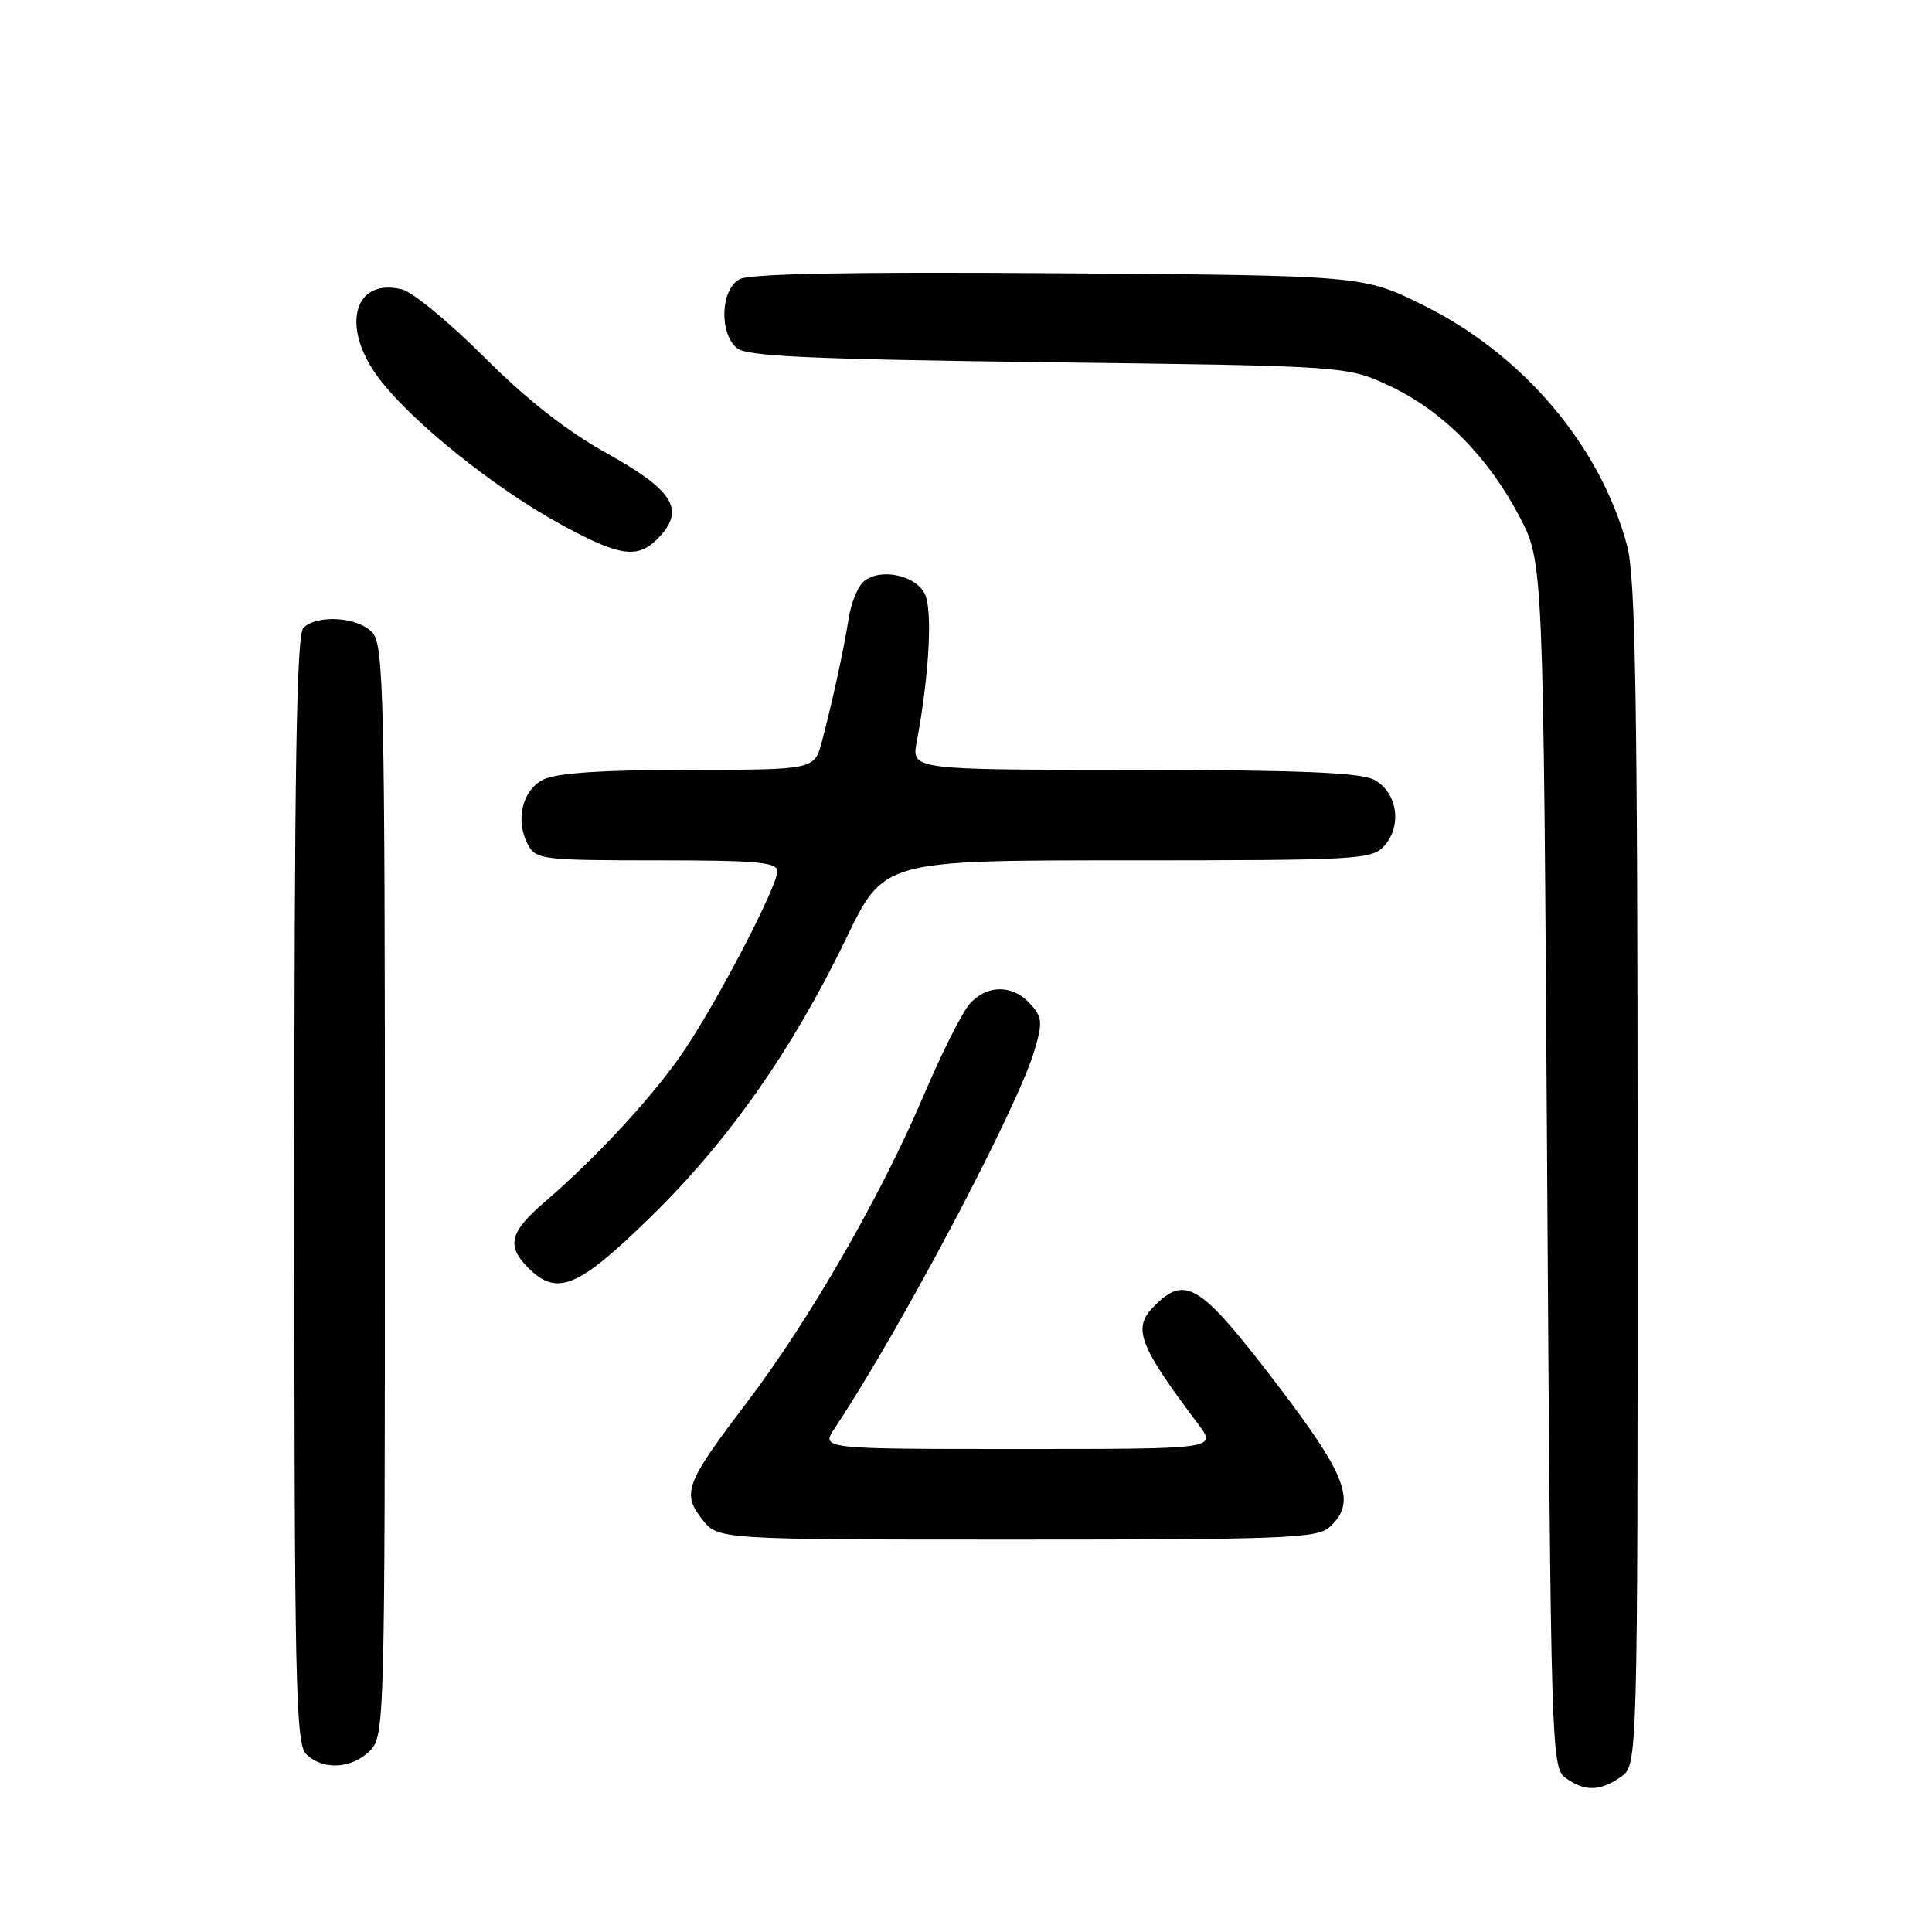 <?xml version="1.0" encoding="UTF-8" standalone="no"?>
<!DOCTYPE svg PUBLIC "-//W3C//DTD SVG 1.1//EN" "http://www.w3.org/Graphics/SVG/1.1/DTD/svg11.dtd" >
<svg xmlns="http://www.w3.org/2000/svg" xmlns:xlink="http://www.w3.org/1999/xlink" version="1.1" viewBox="0 0 256 256">
 <g >
 <path fill="currentColor"
d=" M 214.78 235.44 C 217.00 233.89 217.00 233.89 216.99 155.69 C 216.98 92.65 216.71 76.50 215.61 72.35 C 212.08 59.09 201.79 46.95 188.55 40.42 C 180.61 36.50 180.61 36.50 140.32 36.21 C 112.89 36.01 99.38 36.26 98.01 36.99 C 95.48 38.35 95.26 44.14 97.65 46.13 C 98.97 47.22 107.37 47.60 138.90 48.00 C 178.50 48.50 178.50 48.50 184.16 51.15 C 191.12 54.42 197.20 60.54 201.35 68.47 C 204.50 74.50 204.50 74.50 205.00 154.33 C 205.49 231.90 205.56 234.20 207.44 235.58 C 209.95 237.41 212.02 237.38 214.78 235.44 Z  M 49.00 232.00 C 50.96 230.04 51.00 228.67 51.00 157.83 C 51.00 92.08 50.85 85.49 49.35 83.83 C 47.47 81.75 42.02 81.38 40.20 83.20 C 39.29 84.11 39.00 102.01 39.00 157.63 C 39.00 222.87 39.17 231.03 40.57 232.43 C 42.74 234.59 46.60 234.40 49.00 232.00 Z  M 176.17 202.35 C 179.83 199.03 178.53 195.60 168.84 182.95 C 159.01 170.12 157.08 168.92 152.95 173.05 C 150.02 175.98 150.82 178.14 158.80 188.75 C 161.24 192.00 161.24 192.00 135.00 192.00 C 108.77 192.00 108.77 192.00 110.60 189.25 C 119.26 176.26 134.77 146.94 137.05 139.25 C 138.18 135.47 138.12 134.79 136.50 133.00 C 134.19 130.45 130.81 130.44 128.51 132.99 C 127.52 134.08 124.77 139.55 122.39 145.15 C 116.73 158.47 107.26 174.91 98.92 185.89 C 90.81 196.57 90.32 197.87 93.06 201.34 C 95.15 204.00 95.15 204.00 134.74 204.00 C 170.19 204.00 174.53 203.83 176.17 202.35 Z  M 86.22 161.25 C 96.51 151.20 105.01 139.09 112.14 124.31 C 117.11 114.00 117.11 114.00 149.40 114.00 C 179.92 114.00 181.78 113.90 183.42 112.09 C 185.86 109.39 185.13 104.86 182.00 103.29 C 180.16 102.36 171.72 102.03 150.14 102.01 C 120.78 102.00 120.78 102.00 121.47 98.31 C 123.12 89.51 123.60 80.82 122.54 78.69 C 121.30 76.19 116.64 75.23 114.47 77.03 C 113.69 77.67 112.79 79.84 112.47 81.85 C 111.81 86.04 110.34 92.82 108.91 98.25 C 107.92 102.00 107.92 102.00 91.21 102.01 C 79.80 102.02 73.71 102.43 72.00 103.29 C 69.18 104.71 68.24 108.72 69.97 111.95 C 71.01 113.89 71.97 114.00 87.04 114.00 C 100.36 114.00 103.00 114.24 103.00 115.46 C 103.00 117.41 95.37 132.13 90.79 139.00 C 86.91 144.84 79.27 153.16 72.25 159.20 C 67.52 163.27 67.06 165.06 70.00 168.00 C 73.82 171.82 76.57 170.67 86.22 161.25 Z  M 87.52 70.98 C 90.72 67.44 89.07 64.88 80.50 60.12 C 75.07 57.10 69.83 52.99 64.18 47.34 C 59.60 42.75 54.70 38.71 53.28 38.35 C 46.97 36.77 45.13 43.11 49.96 49.79 C 54.17 55.60 65.44 64.68 74.58 69.63 C 82.44 73.89 84.68 74.12 87.52 70.98 Z "/>
</g>
</svg>